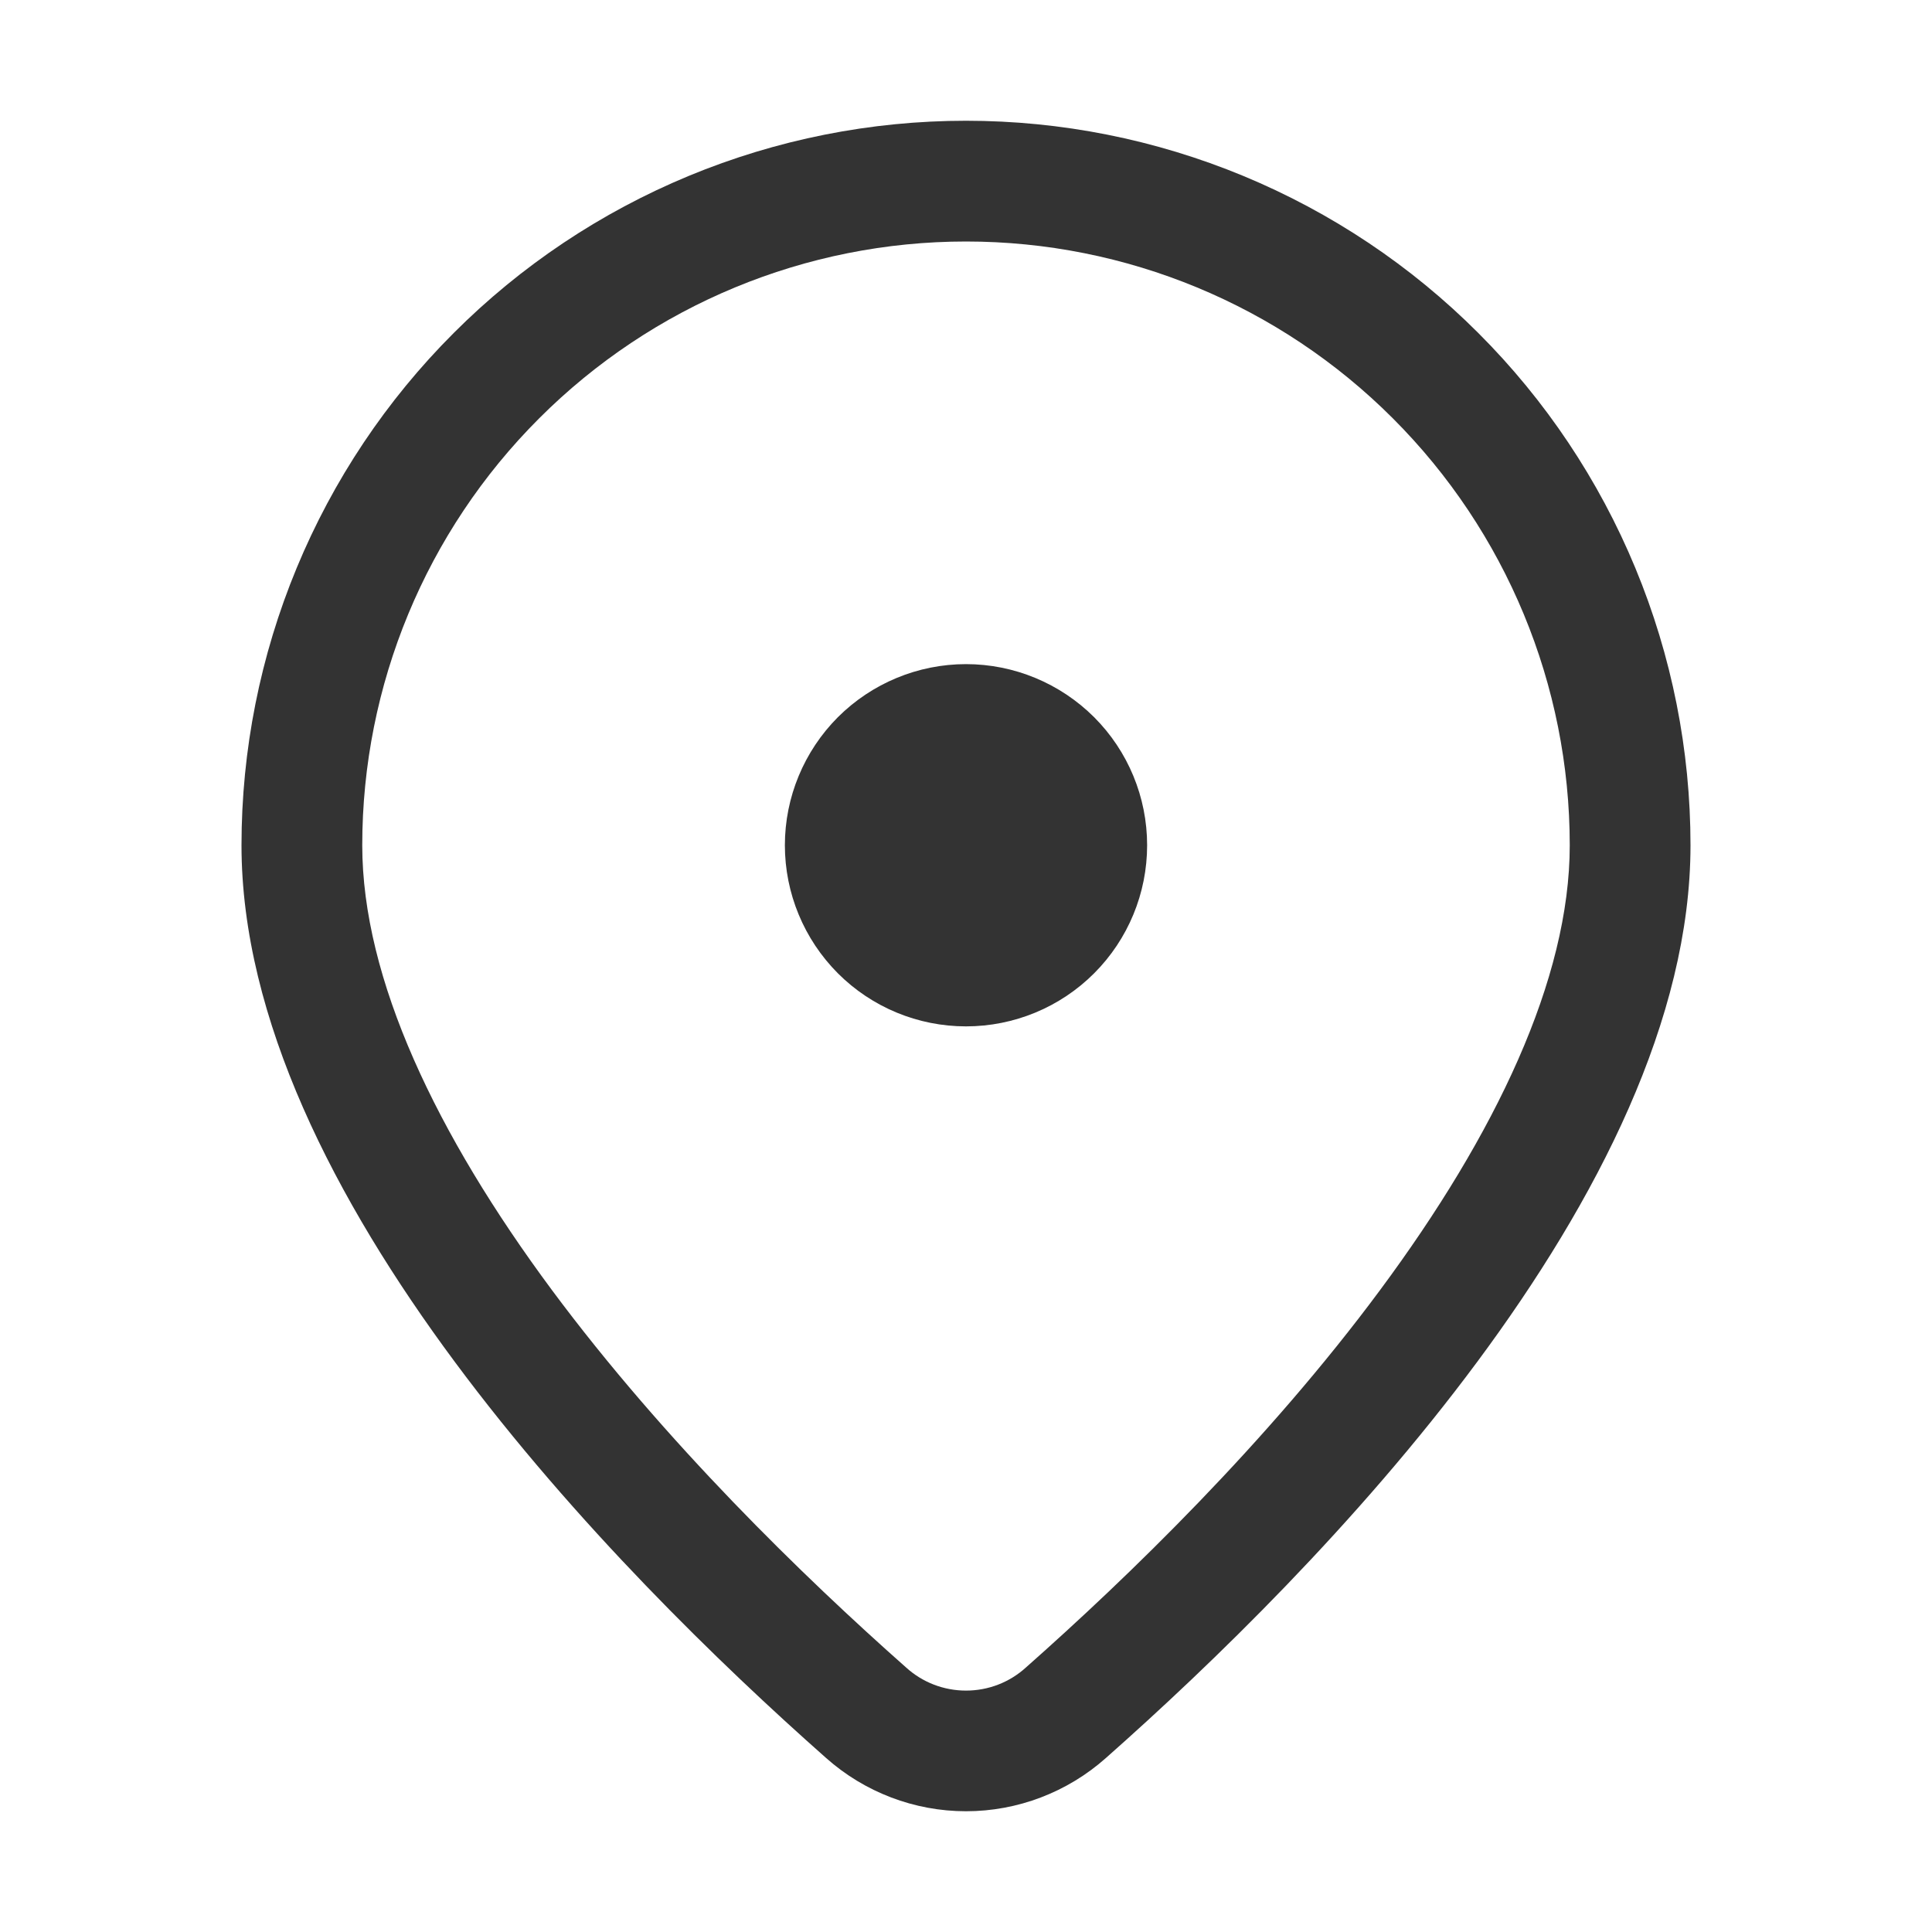 <svg width="20" height="20" viewBox="0 0 20 20" fill="none" xmlns="http://www.w3.org/2000/svg">
<g id="fluent:location-16-regular">
<path id="Vector" d="M11.875 8.75C11.875 8.253 11.678 7.776 11.326 7.424C10.974 7.073 10.497 6.875 10 6.875C9.503 6.875 9.026 7.073 8.674 7.424C8.323 7.776 8.125 8.253 8.125 8.75C8.125 9.247 8.323 9.724 8.674 10.076C9.026 10.428 9.503 10.625 10 10.625C10.497 10.625 10.974 10.428 11.326 10.076C11.678 9.724 11.875 9.247 11.875 8.75ZM17.5 8.75C17.5 12.342 13.629 16.27 11.449 18.198C11.05 18.553 10.534 18.75 10 18.75C9.466 18.75 8.95 18.553 8.551 18.198C6.371 16.27 2.5 12.342 2.5 8.75C2.5 7.765 2.694 6.79 3.071 5.88C3.448 4.97 4 4.143 4.697 3.447C5.393 2.75 6.22 2.198 7.13 1.821C8.04 1.444 9.015 1.25 10 1.25C10.985 1.25 11.96 1.444 12.87 1.821C13.78 2.198 14.607 2.75 15.303 3.447C16 4.143 16.552 4.97 16.929 5.88C17.306 6.79 17.5 7.765 17.5 8.75ZM16.25 8.75C16.25 7.092 15.591 5.503 14.419 4.331C13.247 3.158 11.658 2.5 10 2.5C8.342 2.5 6.753 3.158 5.581 4.331C4.408 5.503 3.75 7.092 3.75 8.75C3.75 10.135 4.519 11.744 5.713 13.354C6.88 14.926 8.321 16.325 9.379 17.261C9.549 17.416 9.77 17.501 10 17.501C10.23 17.501 10.451 17.416 10.621 17.261C11.679 16.325 13.121 14.928 14.287 13.354C15.481 11.744 16.25 10.135 16.25 8.75Z" fill="#333333"/>
</g>
</svg>
